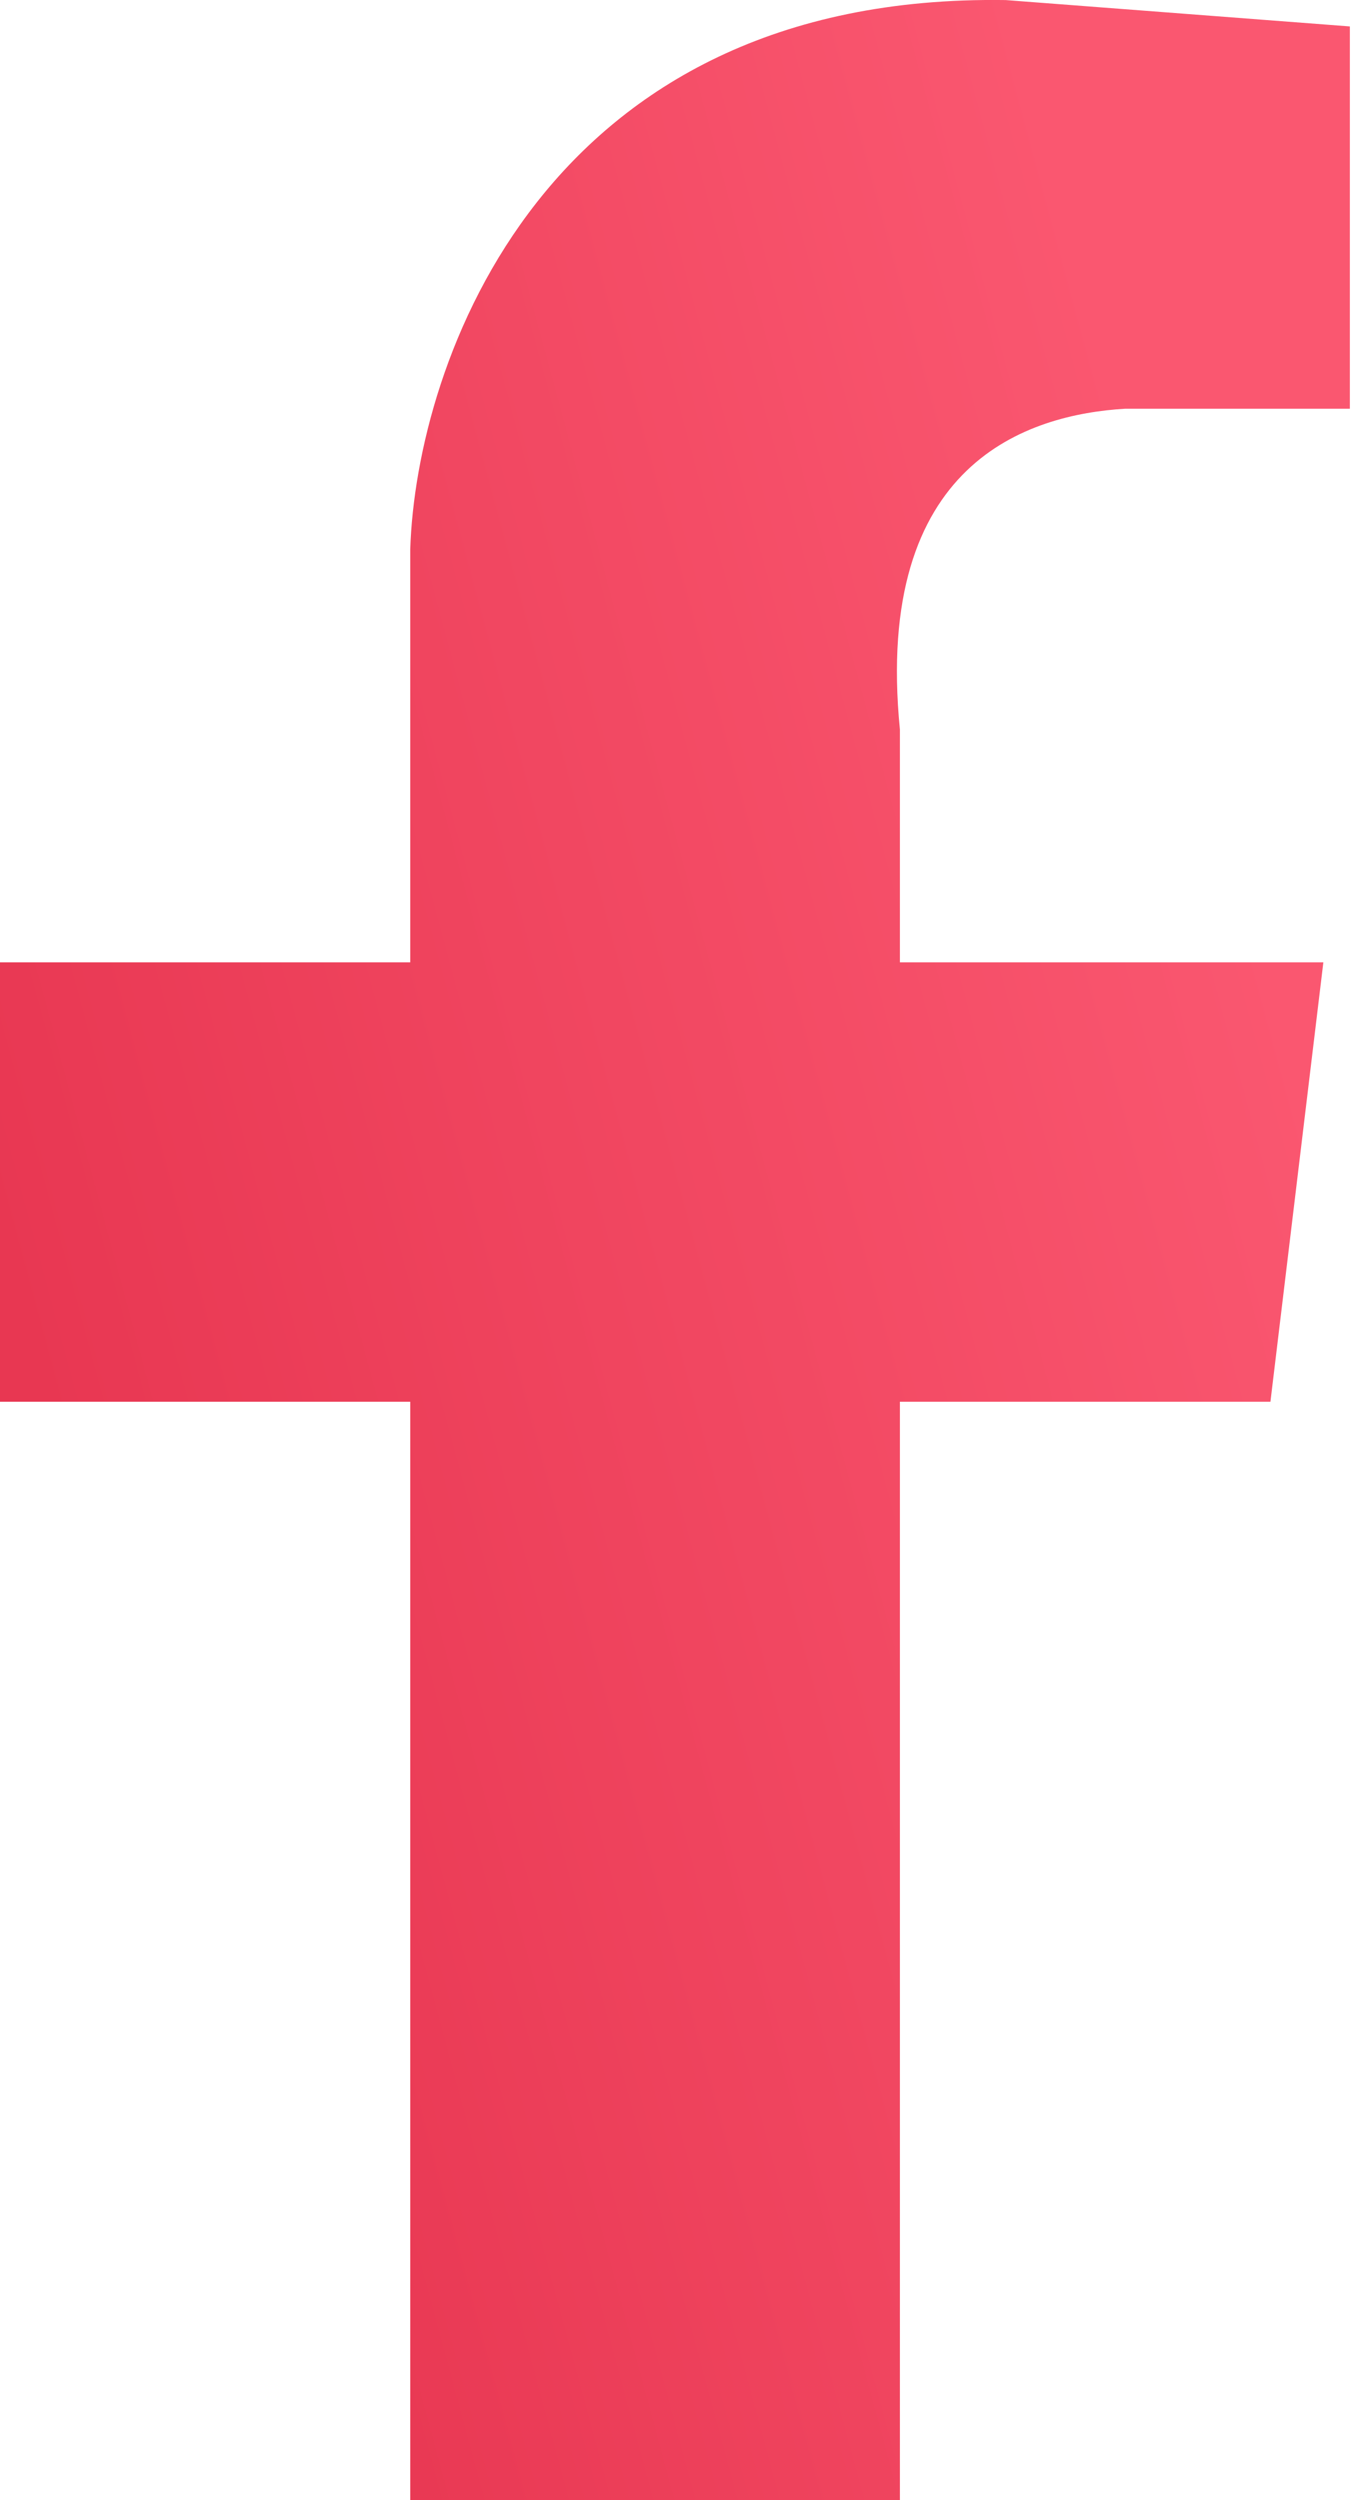 <svg width="19" height="35" viewBox="0 0 19 35" fill="none" xmlns="http://www.w3.org/2000/svg">
<path d="M5.744 13.472H0V19.623H5.744V35H12.6V19.623H17.788L18.529 13.472H12.6V10.212C12.229 6.458 14.412 5.804 15.75 5.722H18.9V0.37L14.082 0.001C7.609 -0.097 5.826 5.086 5.744 7.69V13.472Z" fill="url(#paint0_linear_15_368)"/>
<defs>
<linearGradient id="paint0_linear_15_368" x1="18.9" y1="17.5" x2="1.282" y2="22.252" gradientUnits="userSpaceOnUse">
<stop stop-color="#FA5770"/>
<stop offset="1" stop-color="#E83752"/>
</linearGradient>
</defs>
</svg>
